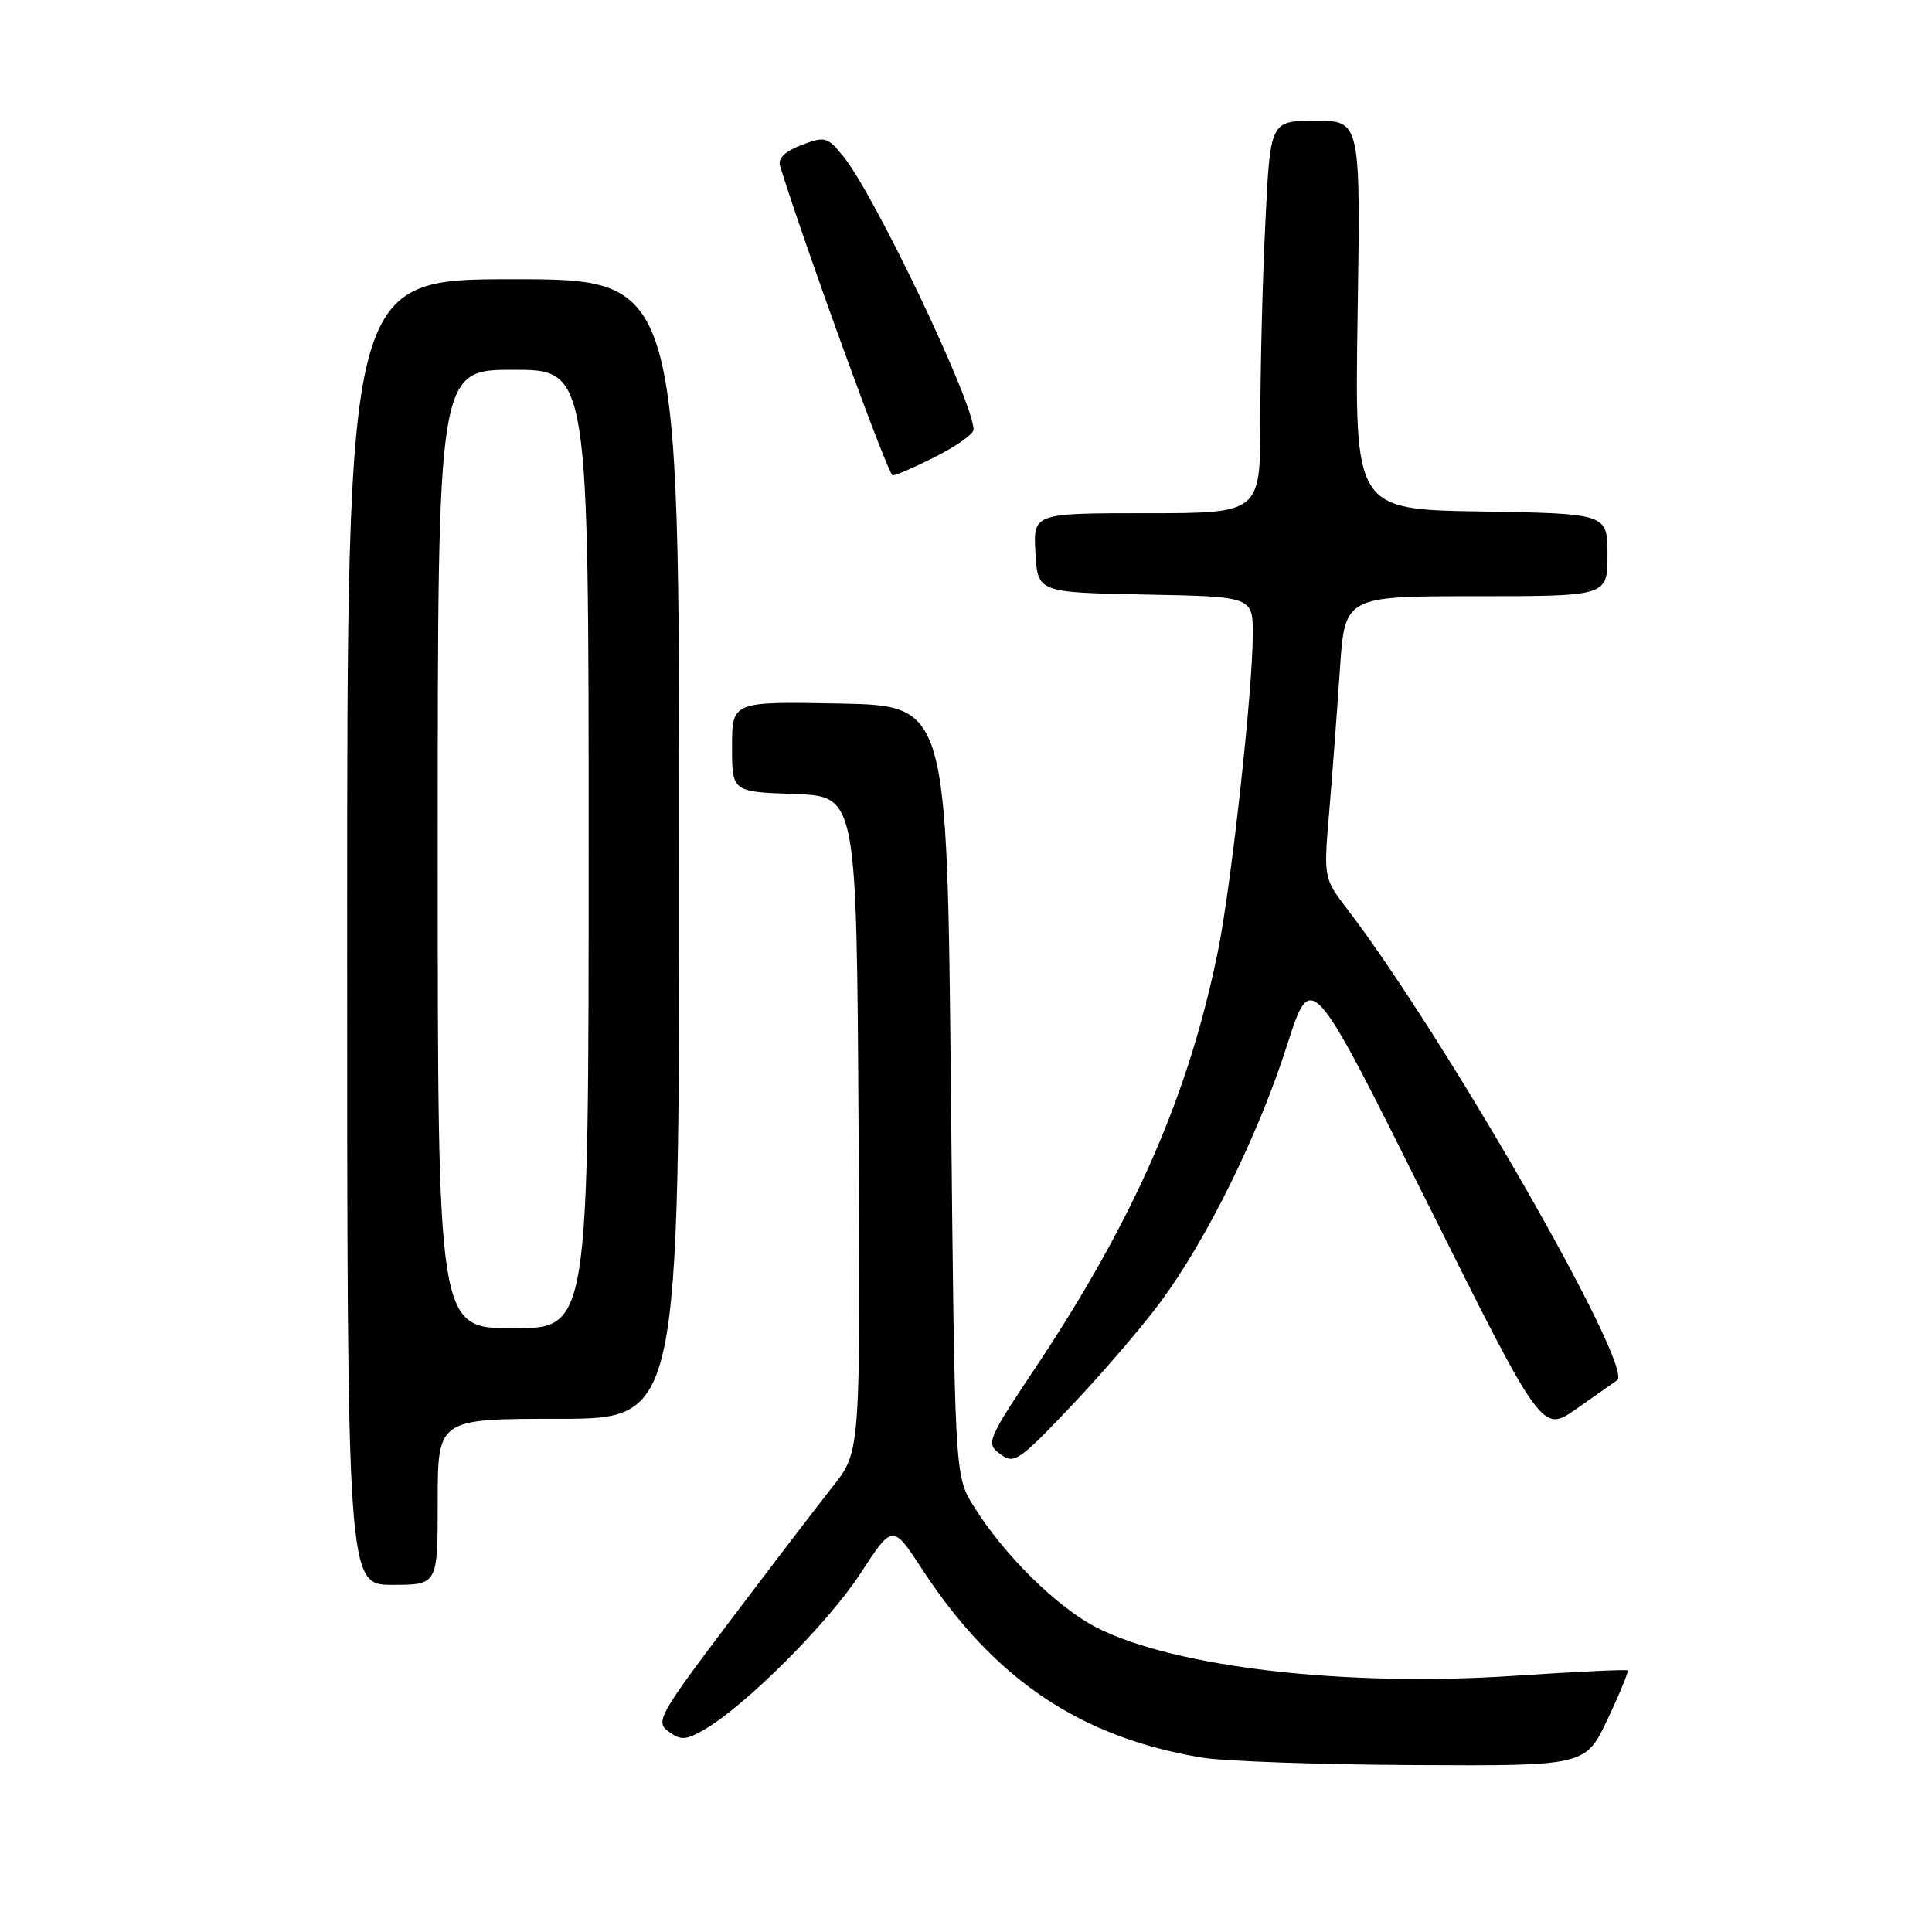 <?xml version="1.0" encoding="UTF-8" standalone="no"?>
<!DOCTYPE svg PUBLIC "-//W3C//DTD SVG 1.1//EN" "http://www.w3.org/Graphics/SVG/1.1/DTD/svg11.dtd" >
<svg xmlns="http://www.w3.org/2000/svg" xmlns:xlink="http://www.w3.org/1999/xlink" version="1.1" viewBox="0 0 256 256">
 <g >
 <path fill="currentColor"
d=" M 213.01 227.81 C 214.63 224.40 215.82 221.49 215.67 221.34 C 215.52 221.19 208.79 221.51 200.70 222.05 C 178.33 223.55 155.76 220.95 145.35 215.68 C 140.10 213.02 132.96 205.97 128.97 199.50 C 126.50 195.50 126.50 195.50 126.00 144.50 C 125.50 93.50 125.50 93.50 111.25 93.22 C 97.00 92.95 97.00 92.95 97.00 98.93 C 97.00 104.92 97.00 104.92 105.25 105.21 C 113.50 105.50 113.50 105.50 113.76 148.91 C 114.02 192.32 114.02 192.32 110.39 196.91 C 108.39 199.43 102.25 207.48 96.73 214.78 C 87.28 227.31 86.81 228.14 88.60 229.45 C 90.22 230.63 90.89 230.59 93.36 229.16 C 98.77 226.03 109.72 215.08 114.00 208.51 C 118.28 201.94 118.28 201.94 122.19 207.93 C 131.73 222.53 143.13 230.21 159.25 232.89 C 162.14 233.37 174.76 233.82 187.29 233.88 C 210.08 234.00 210.08 234.00 213.01 227.81 Z  M 58.00 199.00 C 58.00 188.00 58.00 188.00 74.00 188.00 C 90.00 188.00 90.00 188.00 90.00 112.50 C 90.00 37.00 90.00 37.00 68.00 37.00 C 46.00 37.00 46.00 37.00 46.00 123.50 C 46.00 210.00 46.00 210.00 52.00 210.00 C 58.00 210.00 58.00 210.00 58.00 199.00 Z  M 153.79 172.50 C 159.94 164.18 166.75 150.36 170.54 138.50 C 173.74 128.50 173.74 128.50 189.03 159.19 C 204.33 189.87 204.33 189.87 208.87 186.69 C 211.36 184.93 213.80 183.23 214.28 182.89 C 216.61 181.28 191.53 137.50 178.52 120.46 C 175.38 116.35 175.38 116.35 176.14 107.42 C 176.55 102.52 177.18 94.11 177.54 88.75 C 178.19 79.00 178.19 79.00 195.59 79.00 C 213.00 79.00 213.00 79.00 213.00 73.52 C 213.00 68.05 213.00 68.05 196.25 67.77 C 179.50 67.50 179.50 67.50 179.89 41.75 C 180.29 16.00 180.29 16.00 174.30 16.00 C 168.31 16.00 168.31 16.00 167.66 29.66 C 167.29 37.17 167.00 48.87 167.00 55.66 C 167.00 68.00 167.00 68.00 151.95 68.00 C 136.90 68.00 136.90 68.00 137.20 73.25 C 137.50 78.50 137.50 78.50 151.75 78.78 C 166.00 79.05 166.00 79.05 166.00 84.06 C 166.00 91.40 163.15 117.33 161.39 126.00 C 157.51 145.09 150.31 161.54 137.23 181.19 C 130.77 190.88 130.62 191.25 132.53 192.67 C 134.37 194.05 134.99 193.63 141.93 186.32 C 146.01 182.02 151.35 175.80 153.79 172.50 Z  M 124.03 60.48 C 126.76 59.10 129.00 57.50 129.00 56.93 C 129.00 53.31 115.91 25.84 111.75 20.73 C 109.63 18.12 109.30 18.03 106.20 19.22 C 104.00 20.05 103.05 20.99 103.36 21.99 C 106.77 32.97 117.69 62.98 118.28 62.99 C 118.71 63.00 121.30 61.87 124.03 60.48 Z  M 58.00 112.50 C 58.00 49.00 58.00 49.00 68.00 49.00 C 78.00 49.00 78.00 49.00 78.00 112.50 C 78.00 176.00 78.00 176.00 68.00 176.00 C 58.00 176.00 58.00 176.00 58.00 112.50 Z "/>
</g>
</svg>